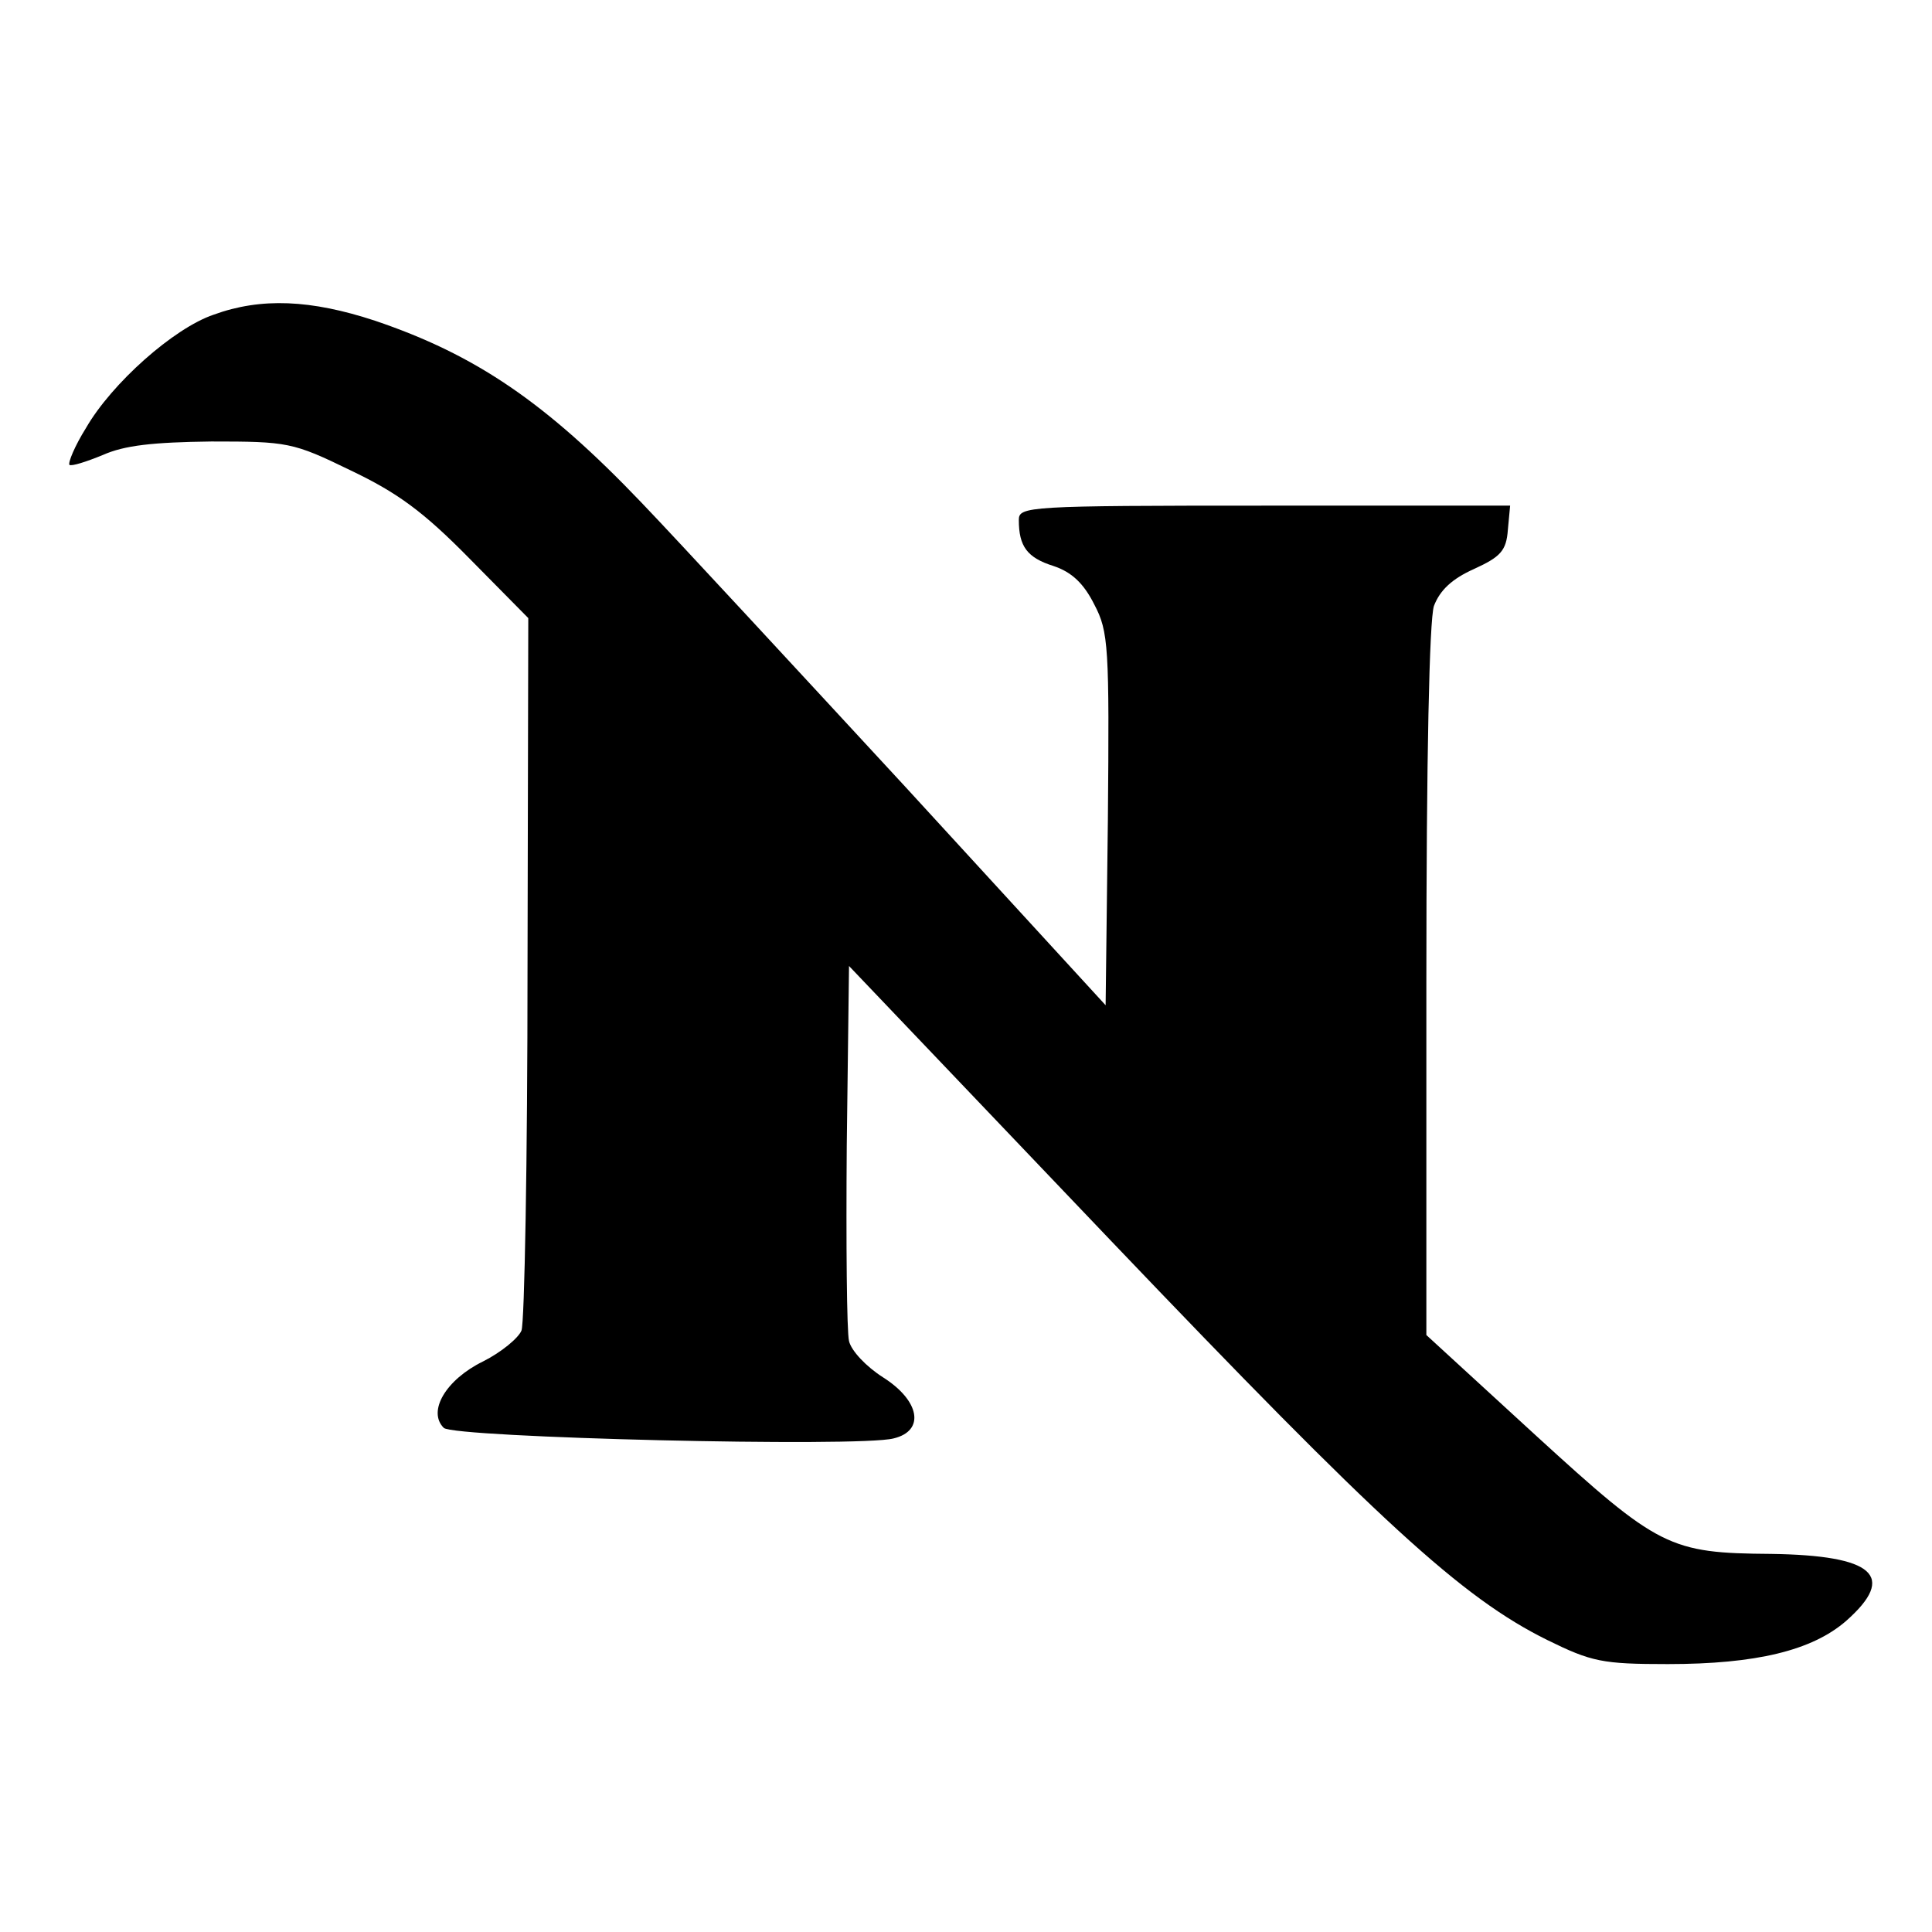 <?xml version="1.0" standalone="no"?>
<!DOCTYPE svg PUBLIC "-//W3C//DTD SVG 20010904//EN"
 "http://www.w3.org/TR/2001/REC-SVG-20010904/DTD/svg10.dtd">
<svg version="1.0" xmlns="http://www.w3.org/2000/svg"
 width="256pt" height="256pt" viewBox="0 0 256 256"
 preserveAspectRatio="xMidYMid meet">

<g transform="translate(0,256) scale(0.1,-0.1)"
fill="#000000" stroke="none">
<path d="M283 2143 c-53 -18 -135 -91 -169 -150 -15 -24 -24 -46 -22 -49 3 -2
22 4 44 13 29 13 67 17 144 18 101 0 108 -1 184 -38 63 -30 97 -55 158 -117
l78 -79 -1 -463 c0 -255 -4 -471 -8 -481 -4 -10 -27 -29 -51 -41 -49 -24 -74
-66 -52 -88 13 -13 550 -26 596 -14 42 10 35 50 -14 81 -22 14 -42 35 -45 48
-3 12 -4 129 -3 259 l3 238 347 -364 c357 -374 465 -473 578 -529 59 -29 73
-32 160 -32 117 0 191 18 236 57 68 60 37 87 -99 89 -135 1 -149 8 -312 157
l-145 133 0 468 c0 300 4 479 10 498 8 21 24 36 53 49 35 16 43 24 45 52 l3
32 -325 0 c-315 0 -326 -1 -326 -19 0 -35 11 -50 46 -61 24 -8 40 -23 54 -51
19 -36 20 -56 18 -285 l-3 -246 -265 289 c-146 158 -303 328 -350 377 -127
133 -220 196 -353 241 -85 28 -151 31 -214 8z"/>
</g>
</svg>
